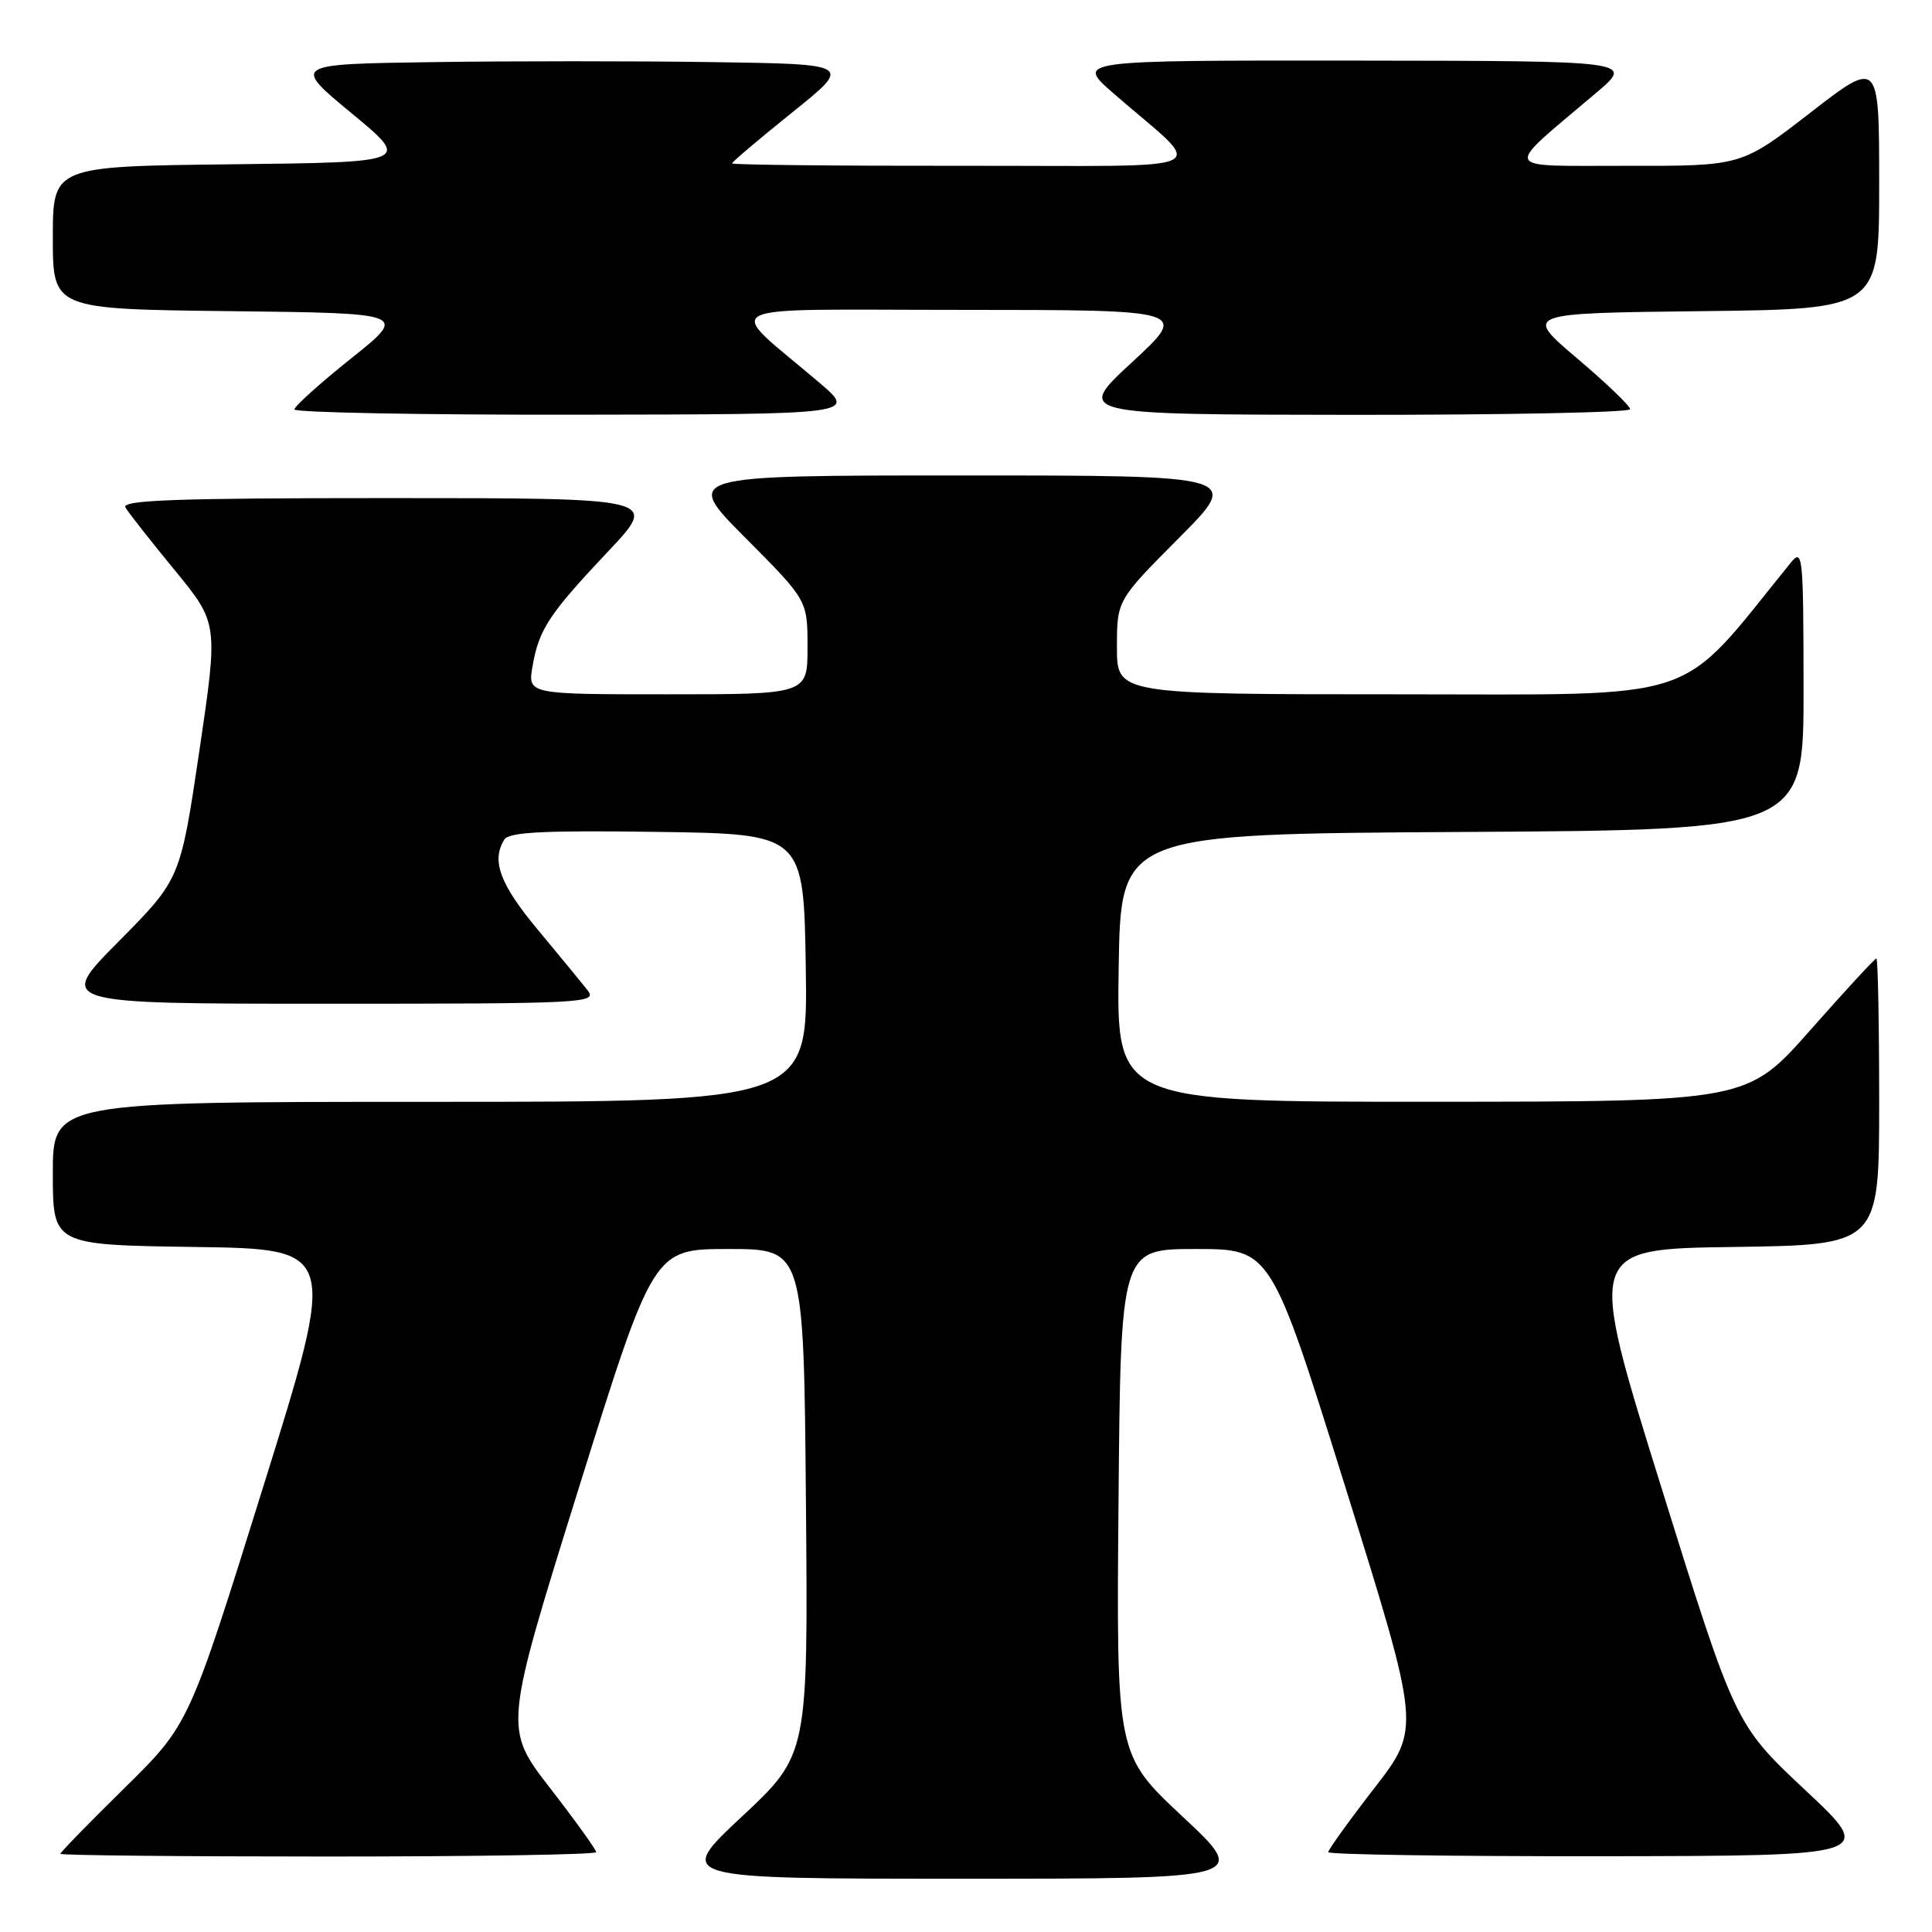 <?xml version="1.0" encoding="UTF-8" standalone="no"?>
<!DOCTYPE svg PUBLIC "-//W3C//DTD SVG 1.1//EN" "http://www.w3.org/Graphics/SVG/1.1/DTD/svg11.dtd" >
<svg xmlns="http://www.w3.org/2000/svg" xmlns:xlink="http://www.w3.org/1999/xlink" version="1.1" viewBox="0 0 256 256">
 <g >
 <path fill="currentColor"
d=" M 156.71 240.72 C 147.92 232.50 147.92 232.50 148.21 199.00 C 148.50 165.50 148.50 165.50 158.46 165.50 C 168.41 165.50 168.41 165.50 178.33 197.25 C 188.24 229.01 188.24 229.01 182.12 236.92 C 178.75 241.27 176.00 245.10 176.00 245.42 C 176.00 245.74 192.31 245.98 212.25 245.96 C 248.50 245.91 248.50 245.91 239.22 237.21 C 229.93 228.50 229.93 228.50 220.11 197.00 C 210.29 165.50 210.29 165.50 229.65 165.23 C 249.00 164.96 249.00 164.96 249.00 145.98 C 249.00 135.54 248.83 127.00 248.63 127.00 C 248.43 127.00 244.49 131.27 239.88 136.49 C 231.50 145.97 231.50 145.97 189.73 145.99 C 147.95 146.00 147.95 146.00 148.23 128.25 C 148.50 110.50 148.50 110.50 193.75 110.24 C 239.00 109.98 239.00 109.98 238.98 91.24 C 238.96 73.33 238.88 72.59 237.23 74.63 C 222.01 93.40 226.21 92.00 185.37 92.00 C 148.00 92.00 148.00 92.00 148.00 85.77 C 148.00 79.54 148.00 79.54 156.23 71.27 C 164.46 63.00 164.46 63.00 127.50 63.00 C 90.54 63.00 90.54 63.00 98.77 71.27 C 107.00 79.54 107.00 79.54 107.00 85.77 C 107.00 92.00 107.00 92.00 88.45 92.00 C 69.91 92.00 69.91 92.00 70.57 88.25 C 71.42 83.37 72.74 81.37 80.66 72.98 C 87.24 66.00 87.24 66.00 51.56 66.00 C 23.29 66.00 16.04 66.26 16.62 67.25 C 17.03 67.94 19.96 71.67 23.14 75.54 C 28.92 82.58 28.92 82.58 26.41 99.54 C 23.89 116.50 23.89 116.50 15.72 124.75 C 7.54 133.00 7.54 133.00 43.39 133.00 C 77.39 133.00 79.17 132.91 77.88 131.25 C 77.13 130.29 74.15 126.66 71.26 123.19 C 66.23 117.17 65.07 114.01 66.84 111.23 C 67.46 110.25 72.20 110.02 87.07 110.23 C 106.50 110.50 106.50 110.50 106.77 128.25 C 107.05 146.00 107.05 146.00 57.02 146.00 C 7.00 146.00 7.00 146.00 7.00 155.48 C 7.00 164.96 7.00 164.96 25.85 165.23 C 44.71 165.50 44.71 165.50 34.88 197.00 C 25.05 228.50 25.05 228.50 16.53 236.89 C 11.84 241.50 8.00 245.44 8.00 245.64 C 8.00 245.84 23.98 246.00 43.50 246.00 C 63.02 246.00 79.00 245.74 79.00 245.42 C 79.00 245.10 76.25 241.27 72.88 236.92 C 66.76 229.01 66.76 229.01 76.67 197.25 C 86.59 165.50 86.59 165.50 96.54 165.50 C 106.50 165.50 106.50 165.50 106.79 199.00 C 107.08 232.50 107.08 232.50 98.29 240.72 C 89.50 248.94 89.50 248.94 127.50 248.94 C 165.50 248.94 165.50 248.94 156.71 240.72 Z  M 108.56 50.70 C 95.91 39.93 93.68 41.06 127.50 41.06 C 157.50 41.07 157.50 41.07 150.00 48.00 C 142.50 54.93 142.50 54.93 179.25 54.97 C 199.46 54.98 216.00 54.65 216.00 54.22 C 216.00 53.79 212.83 50.75 208.96 47.47 C 201.92 41.50 201.92 41.50 225.46 41.23 C 249.00 40.96 249.00 40.96 249.00 24.42 C 249.00 7.87 249.00 7.87 239.87 14.94 C 230.75 22.00 230.75 22.00 215.62 21.97 C 198.59 21.94 199.00 22.91 211.53 12.28 C 216.50 8.07 216.50 8.07 179.52 8.03 C 142.53 8.00 142.53 8.00 147.52 12.35 C 159.93 23.17 162.48 21.93 127.75 21.97 C 110.84 21.99 97.00 21.84 97.00 21.65 C 97.00 21.46 100.59 18.42 104.97 14.90 C 112.94 8.50 112.94 8.50 94.47 8.23 C 84.31 8.08 67.61 8.08 57.36 8.23 C 38.72 8.50 38.72 8.50 46.58 15.00 C 54.44 21.50 54.44 21.50 30.72 21.77 C 7.00 22.04 7.00 22.04 7.00 31.50 C 7.00 40.96 7.00 40.96 30.52 41.23 C 54.03 41.50 54.03 41.50 46.52 47.50 C 42.39 50.80 39.01 53.84 39.01 54.25 C 39.00 54.66 55.76 54.98 76.25 54.95 C 113.50 54.90 113.50 54.90 108.56 50.70 Z "/>
</g>
</svg>